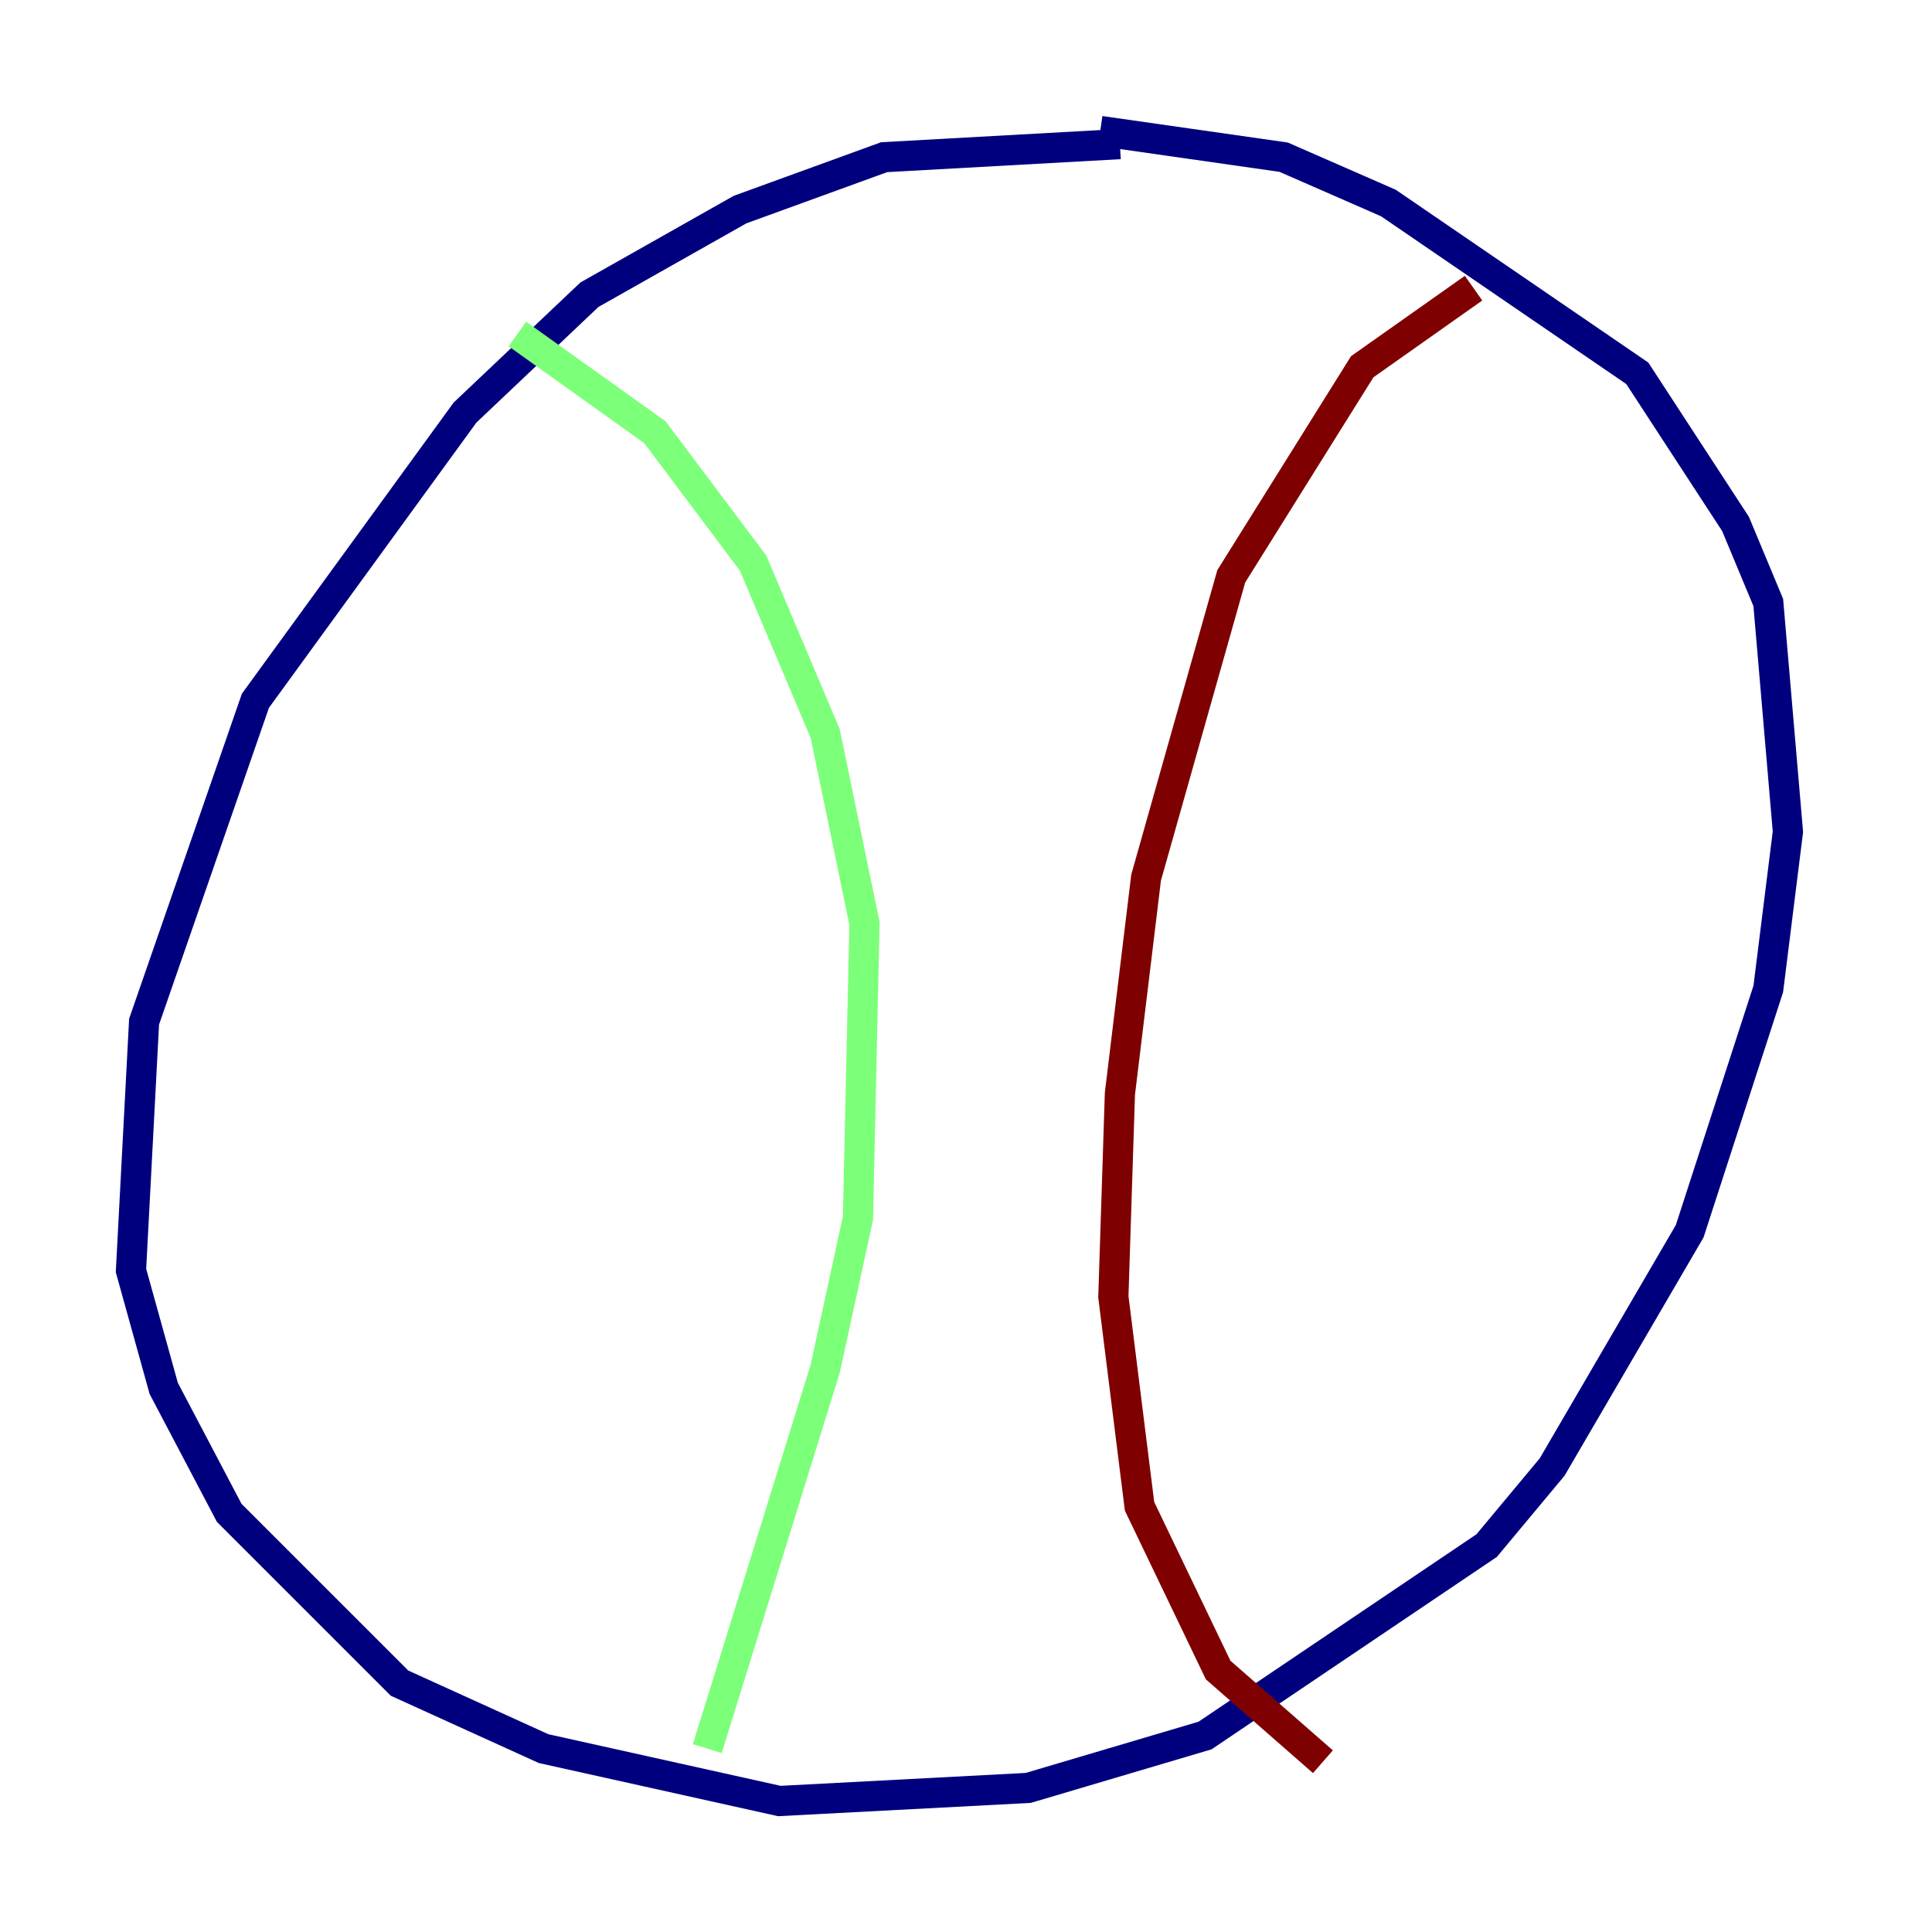 <?xml version="1.0" encoding="utf-8" ?>
<svg baseProfile="tiny" height="128" version="1.2" viewBox="0,0,128,128" width="128" xmlns="http://www.w3.org/2000/svg" xmlns:ev="http://www.w3.org/2001/xml-events" xmlns:xlink="http://www.w3.org/1999/xlink"><defs /><polyline fill="none" points="74.197,9.546 58.576,10.414 49.031,13.885 39.051,19.525 30.807,27.336 16.922,46.427 9.546,67.688 8.678,84.176 10.848,91.986 15.186,100.231 26.468,111.512 36.014,115.851 51.634,119.322 68.122,118.454 79.837,114.983 98.495,102.4 102.834,97.193 111.946,81.573 117.153,65.519 118.454,55.105 117.153,39.919 114.983,34.712 108.475,24.732 91.986,13.451 85.044,10.414 72.895,8.678" stroke="#00007f" stroke-width="2" /><polyline fill="none" points="34.278,22.129 43.39,28.637 49.898,37.315 54.671,48.597 57.275,61.18 56.841,80.705 54.671,90.685 46.861,115.851" stroke="#7cff79" stroke-width="2" /><polyline fill="none" points="97.627,19.091 90.251,24.298 81.573,38.183 75.932,58.142 74.197,72.461 73.763,85.912 75.498,99.797 80.705,110.644 87.647,116.719" stroke="#7f0000" stroke-width="2" /></svg>